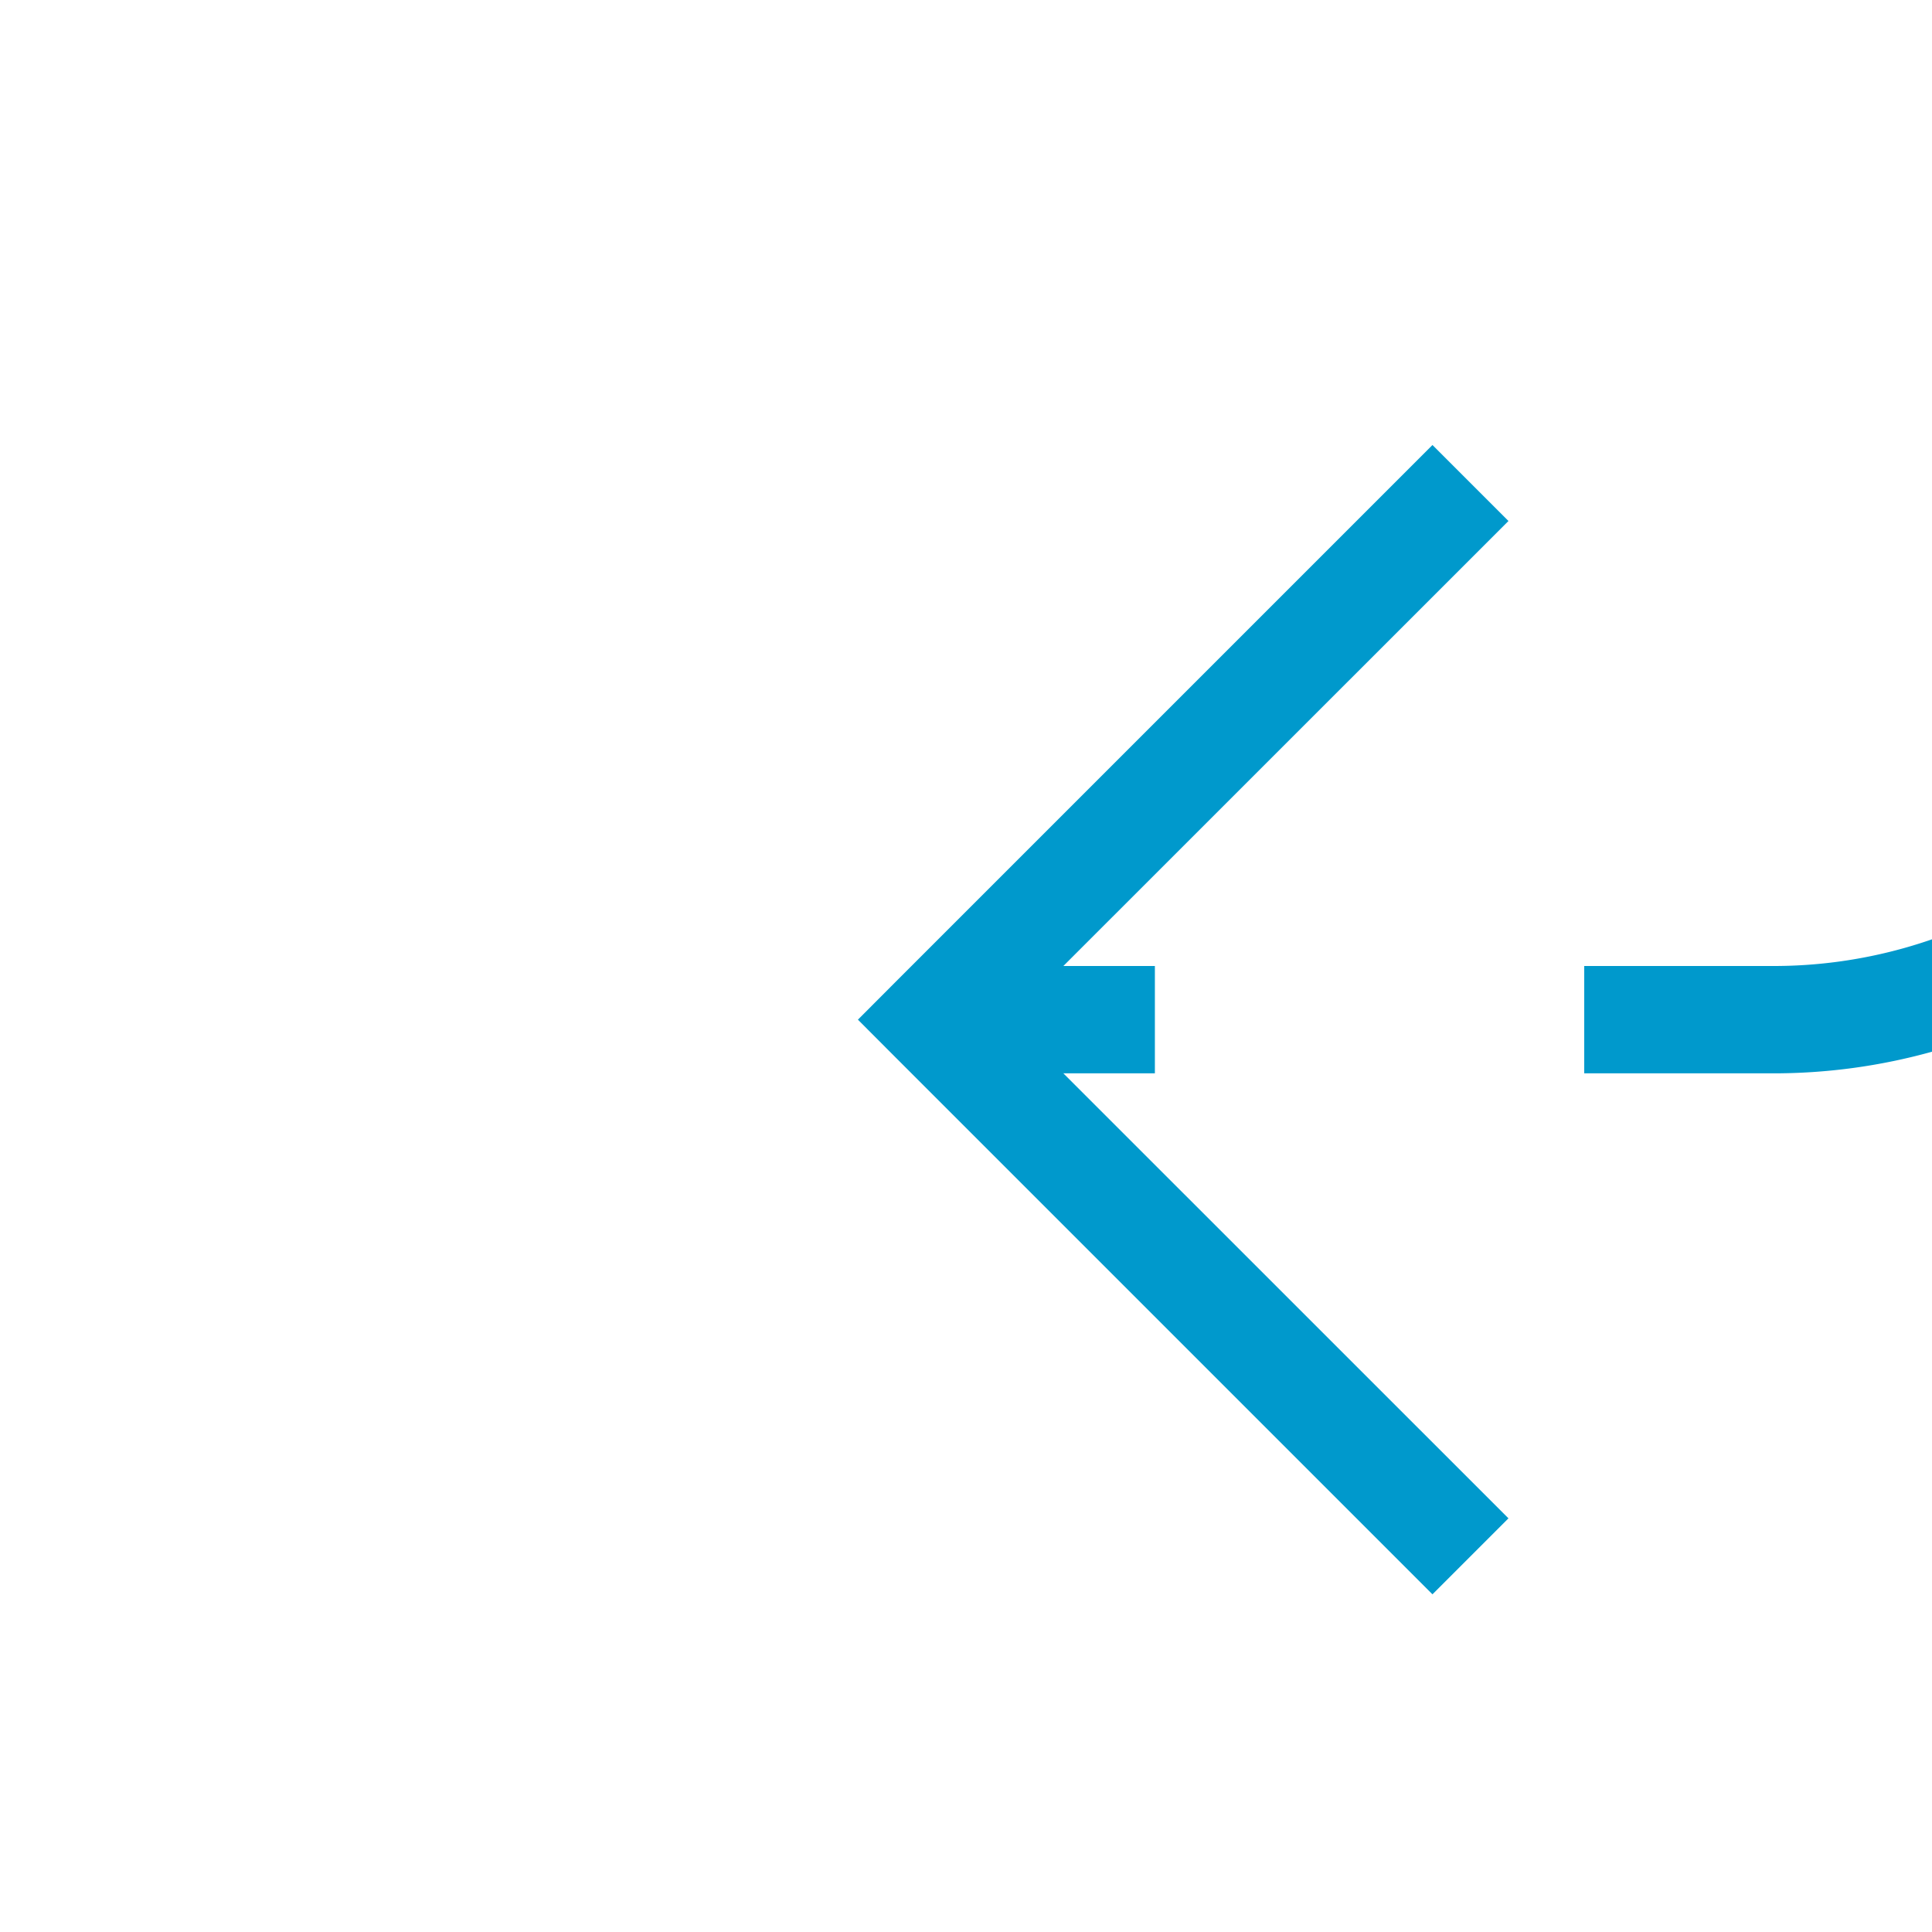 ﻿<?xml version="1.0" encoding="utf-8"?>
<svg version="1.1" xmlns:xlink="http://www.w3.org/1999/xlink" width="18px" height="18px" preserveAspectRatio="xMinYMid meet" viewBox="979 600  18 16" xmlns="http://www.w3.org/2000/svg">
  <path d="M 895 369.5  L 995 369.5  A 5 5 0 0 1 1000.5 374.5 L 1000.5 603  A 5 5 0 0 1 995.5 608.5 L 988 608.5  " stroke-width="1" stroke-dasharray="9,4" stroke="#0099cc" fill="none" />
  <path d="M 993.054 613.146  L 988.407 608.5  L 993.054 603.854  L 992.346 603.146  L 987.346 608.146  L 986.993 608.5  L 987.346 608.854  L 992.346 613.854  L 993.054 613.146  Z " fill-rule="nonzero" fill="#0099cc" stroke="none" />
</svg>